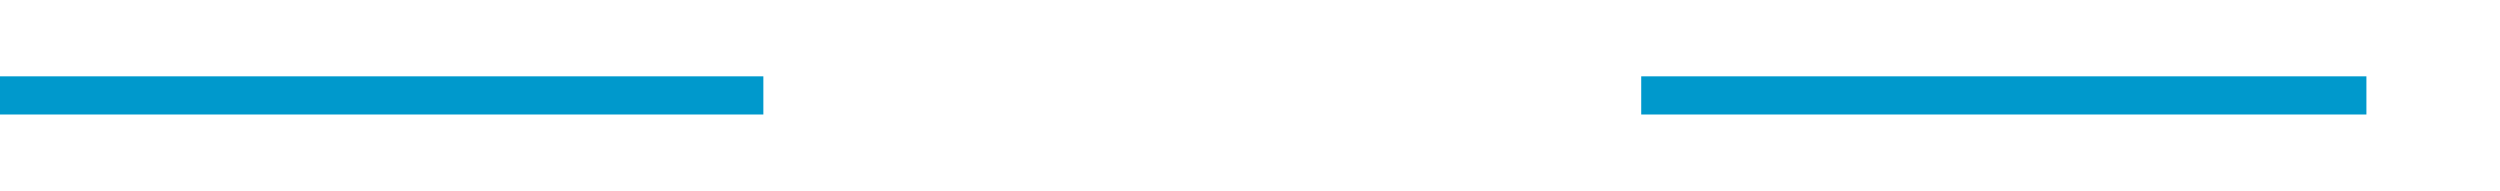 ﻿<?xml version="1.0" encoding="utf-8"?>
<svg version="1.1" xmlns:xlink="http://www.w3.org/1999/xlink" width="131px" height="10px" preserveAspectRatio="xMinYMid meet" viewBox="154 525 131 8" xmlns="http://www.w3.org/2000/svg">
  <defs>
    <mask fill="white" id="Clip87">
      <path d="M 194 516  L 240 516  L 240 541  L 194 541  Z M 154 516  L 290 516  L 290 541  L 154 541  Z " fill-rule="evenodd" />
    </mask>
  </defs>
  <path d="M 194 529  L 154 529  M 240 529  L 278 529  " stroke-width="2" stroke-dasharray="0" stroke="rgba(0, 153, 204, 1)" fill="none" class="stroke" />
  <path d="M 272.893 524.707  L 277.186 529  L 272.893 533.293  L 274.307 534.707  L 279.307 529.707  L 280.014 529  L 279.307 528.293  L 274.307 523.293  L 272.893 524.707  Z " fill-rule="nonzero" fill="rgba(0, 153, 204, 1)" stroke="none" class="fill" mask="url(#Clip87)" />
</svg>